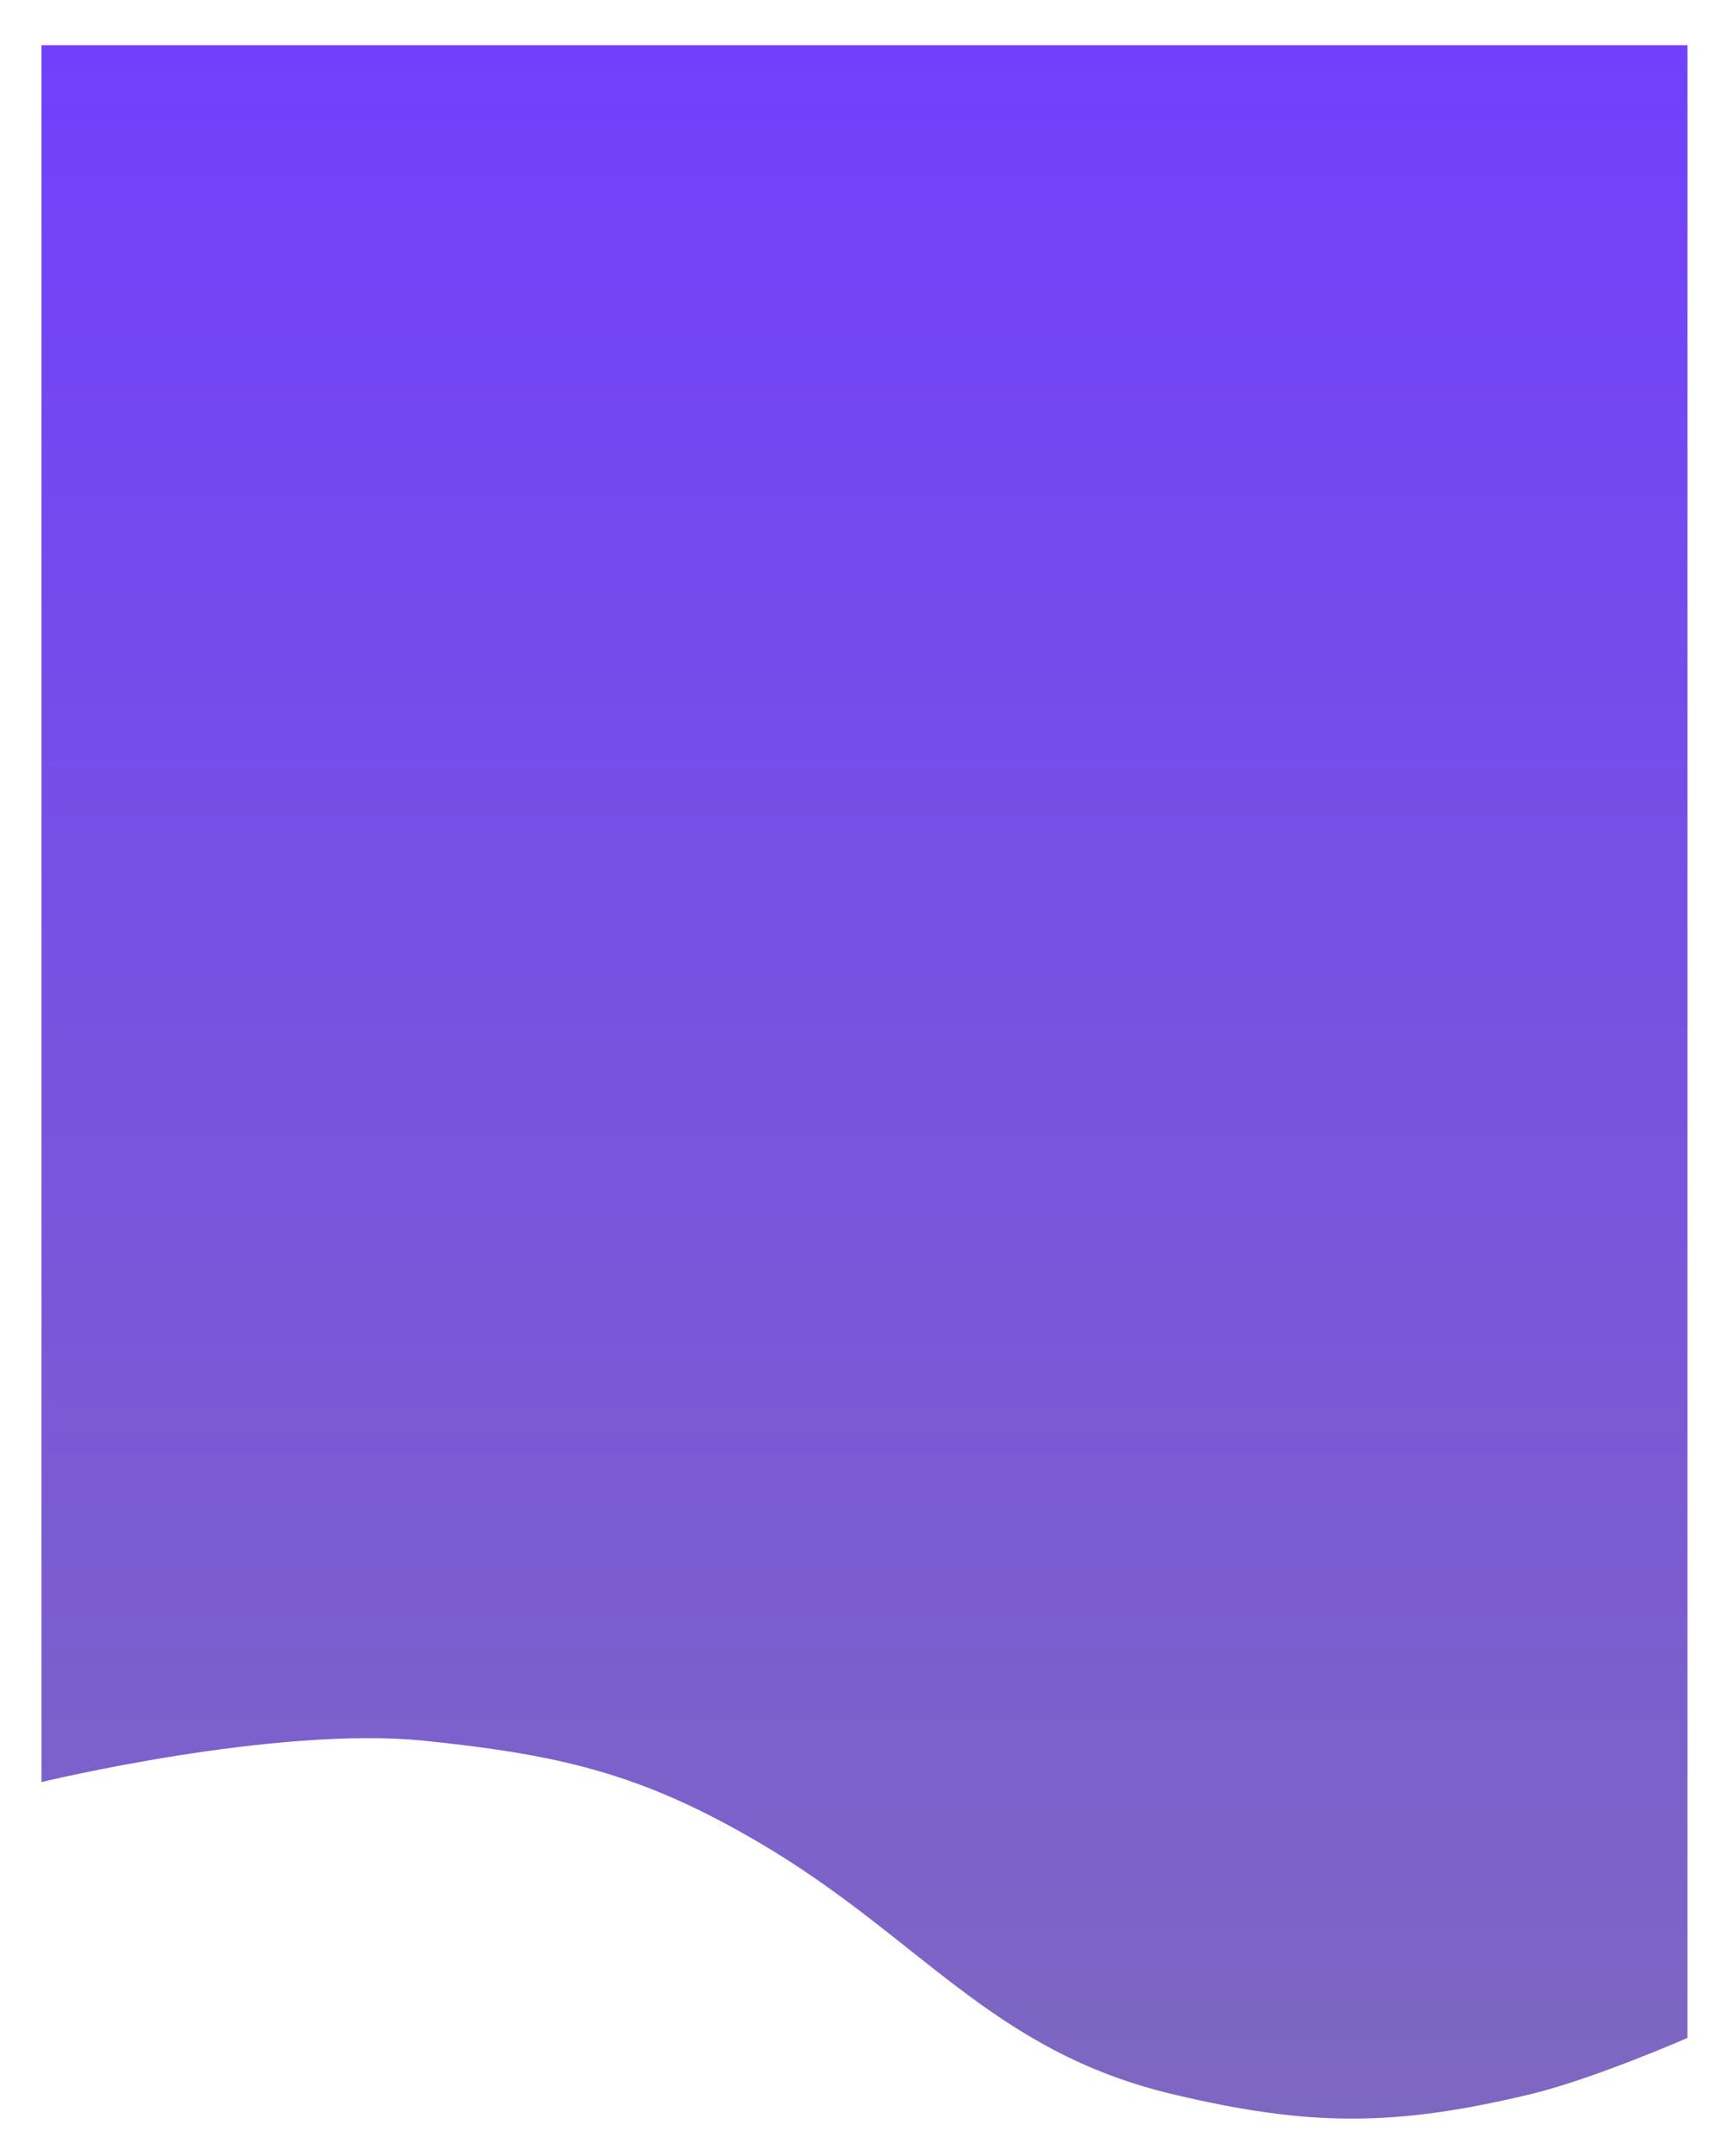 <svg width="459" height="572" viewBox="0 0 459 572" fill="none" xmlns="http://www.w3.org/2000/svg">
<g filter="url(#filter0_dd_18_4)">
<path d="M112.935 456.798C73.109 452.667 11 467.727 11 467.727V7H447.707V535.599C447.707 535.599 422.75 546.525 405.93 550.554C369.906 559.185 347.275 559.112 311.236 550.554C262.77 539.046 244.355 509 201.502 483.832C170.614 465.692 149.218 460.562 112.935 456.798Z" fill="url(#paint0_linear_18_4)"/>
</g>
<defs>
<filter id="filter0_dd_18_4" x="0" y="0" width="458.707" height="572" filterUnits="userSpaceOnUse" color-interpolation-filters="sRGB">
<feFlood flood-opacity="0" result="BackgroundImageFix"/>
<feColorMatrix in="SourceAlpha" type="matrix" values="0 0 0 0 0 0 0 0 0 0 0 0 0 0 0 0 0 0 127 0" result="hardAlpha"/>
<feOffset dy="1"/>
<feGaussianBlur stdDeviation="1.5"/>
<feColorMatrix type="matrix" values="0 0 0 0 0 0 0 0 0 0 0 0 0 0 0 0 0 0 0.3 0"/>
<feBlend mode="normal" in2="BackgroundImageFix" result="effect1_dropShadow_18_4"/>
<feColorMatrix in="SourceAlpha" type="matrix" values="0 0 0 0 0 0 0 0 0 0 0 0 0 0 0 0 0 0 127 0" result="hardAlpha"/>
<feMorphology radius="3" operator="dilate" in="SourceAlpha" result="effect2_dropShadow_18_4"/>
<feOffset dy="4"/>
<feGaussianBlur stdDeviation="4"/>
<feColorMatrix type="matrix" values="0 0 0 0 0 0 0 0 0 0 0 0 0 0 0 0 0 0 0.15 0"/>
<feBlend mode="normal" in2="effect1_dropShadow_18_4" result="effect2_dropShadow_18_4"/>
<feBlend mode="normal" in="SourceGraphic" in2="effect2_dropShadow_18_4" result="shape"/>
</filter>
<linearGradient id="paint0_linear_18_4" x1="229.353" y1="7" x2="229.353" y2="557" gradientUnits="userSpaceOnUse">
<stop stop-color="#7140FC"/>
<stop offset="1" stop-color="#7E67C1"/>
</linearGradient>
</defs>
</svg>
